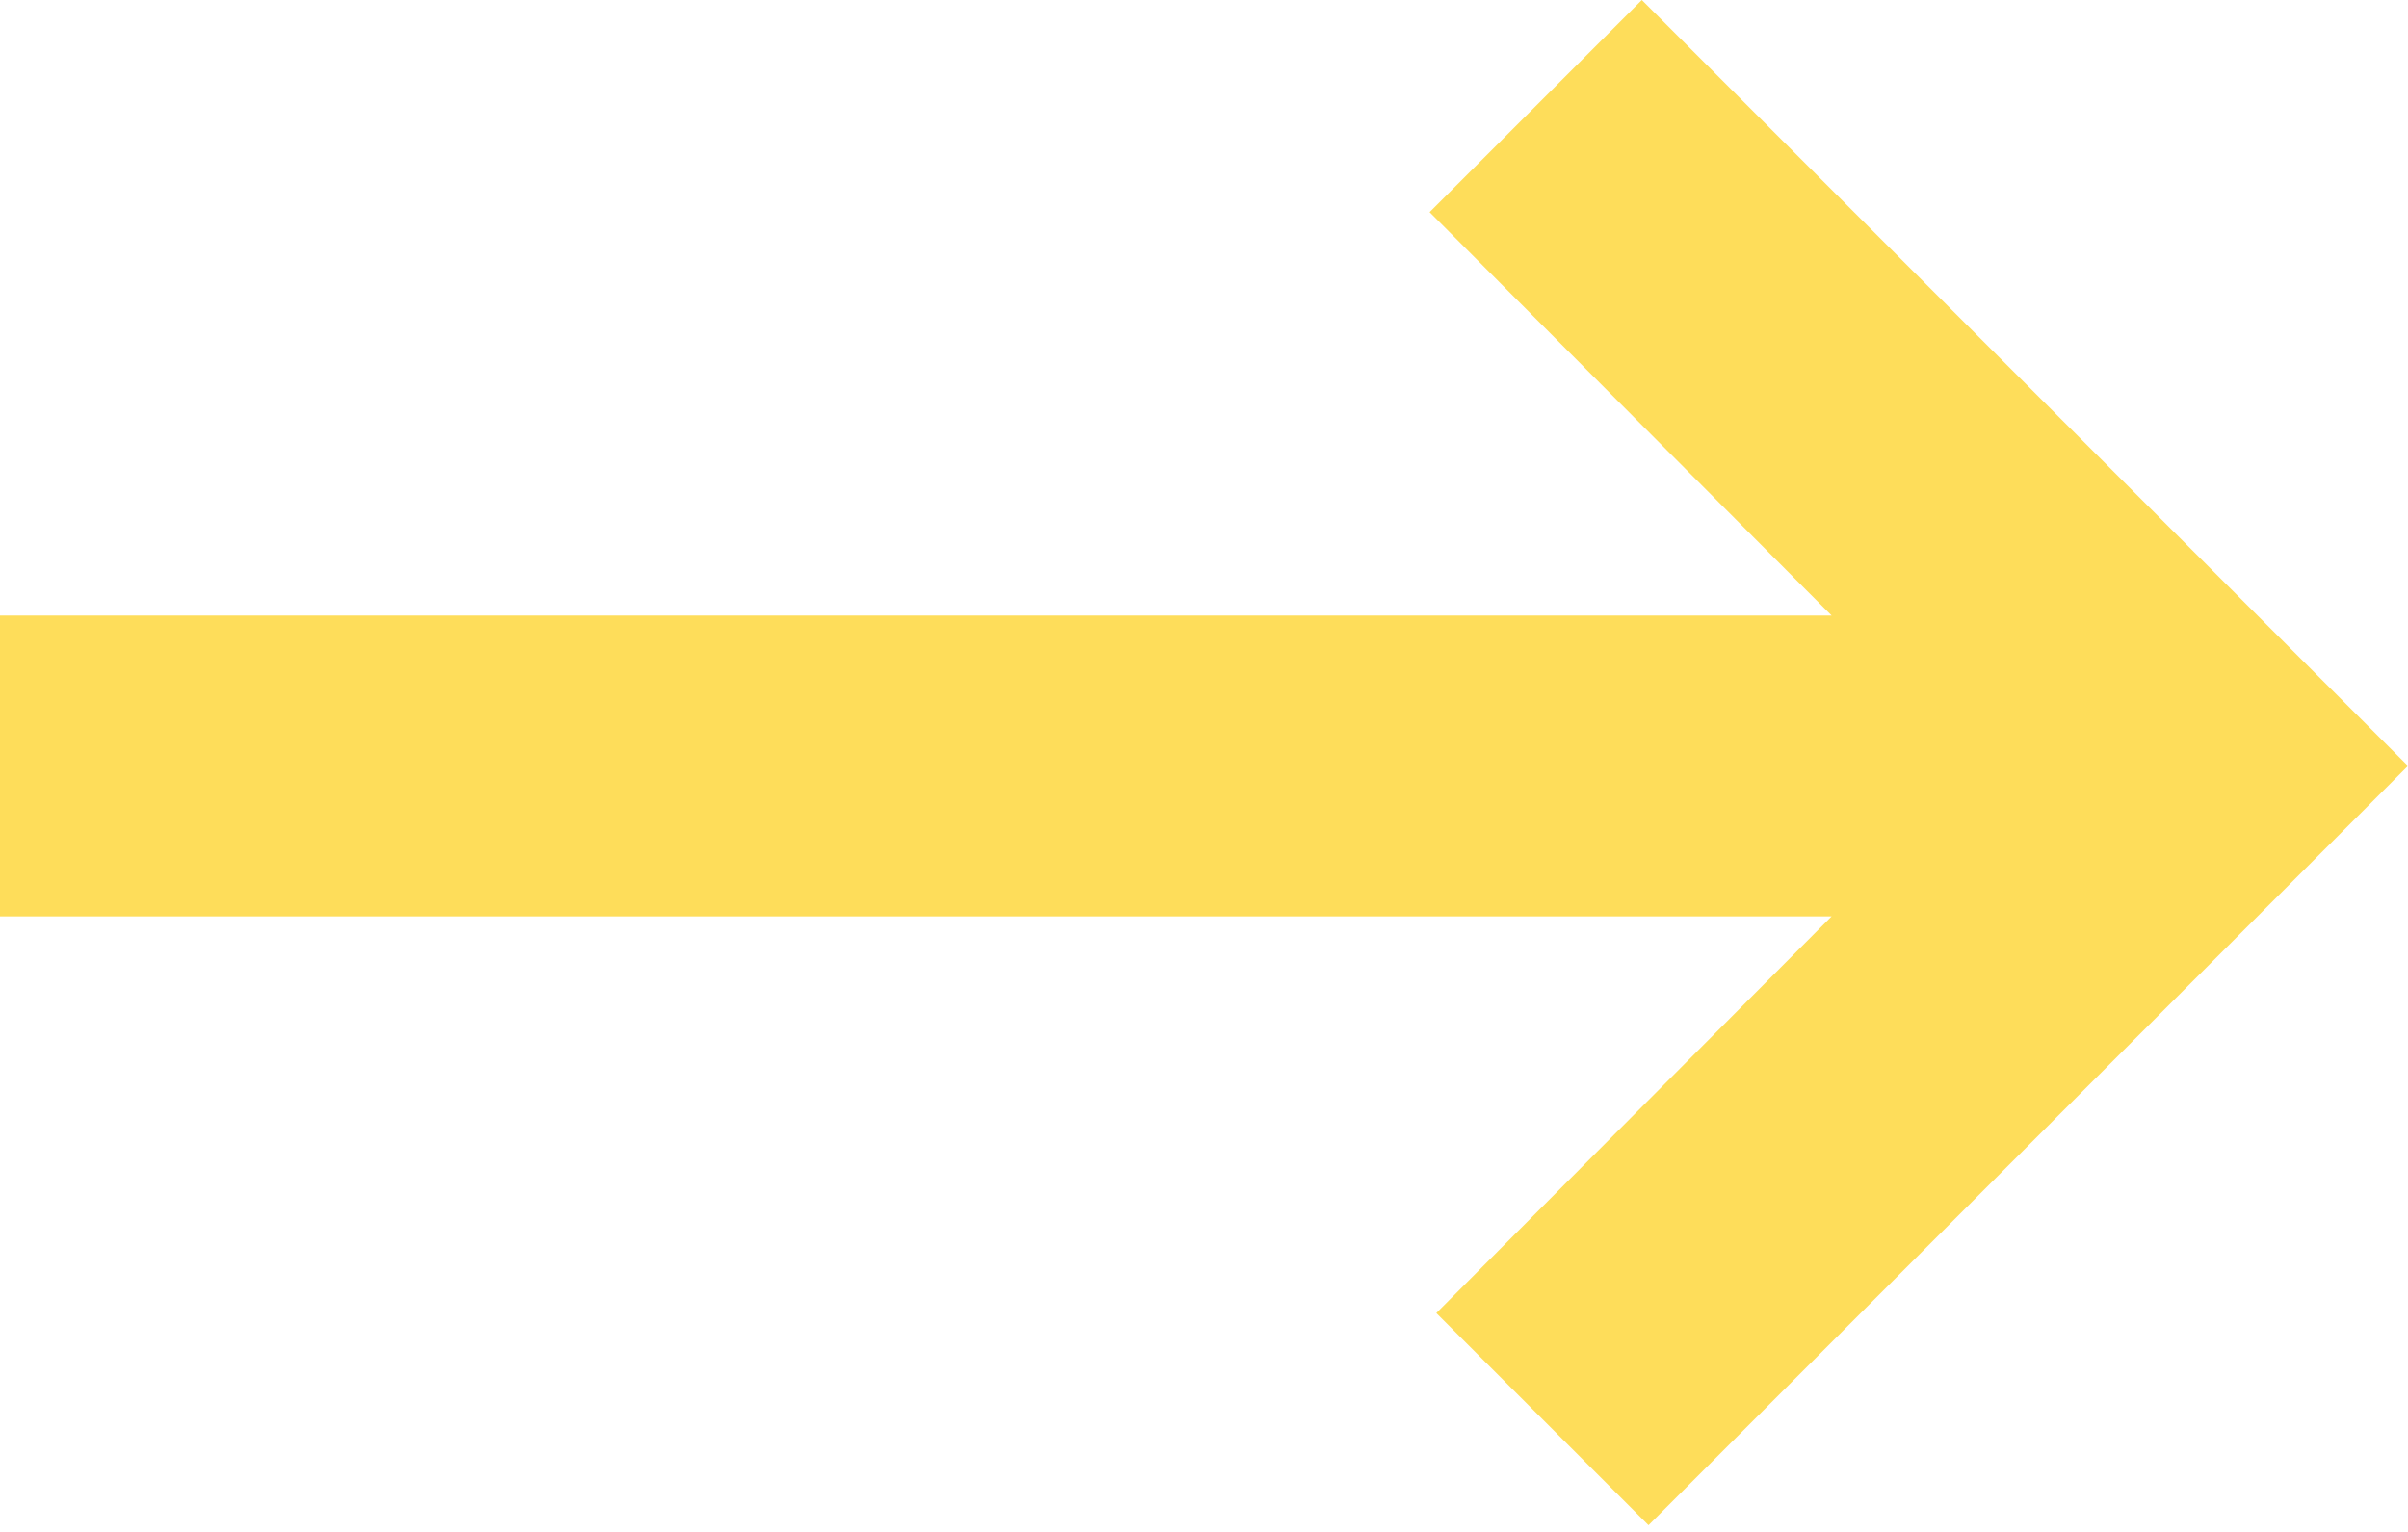<svg width="33" height="21" viewBox="0 0 33 21" fill="none" xmlns="http://www.w3.org/2000/svg">
<path d="M19.592 2.908L25.101 8.438H0V12.562H25.101L19.684 18L22.592 20.908L33 10.5L22.5 0L19.592 2.908Z" fill="#FEDD5A"/>
</svg>
